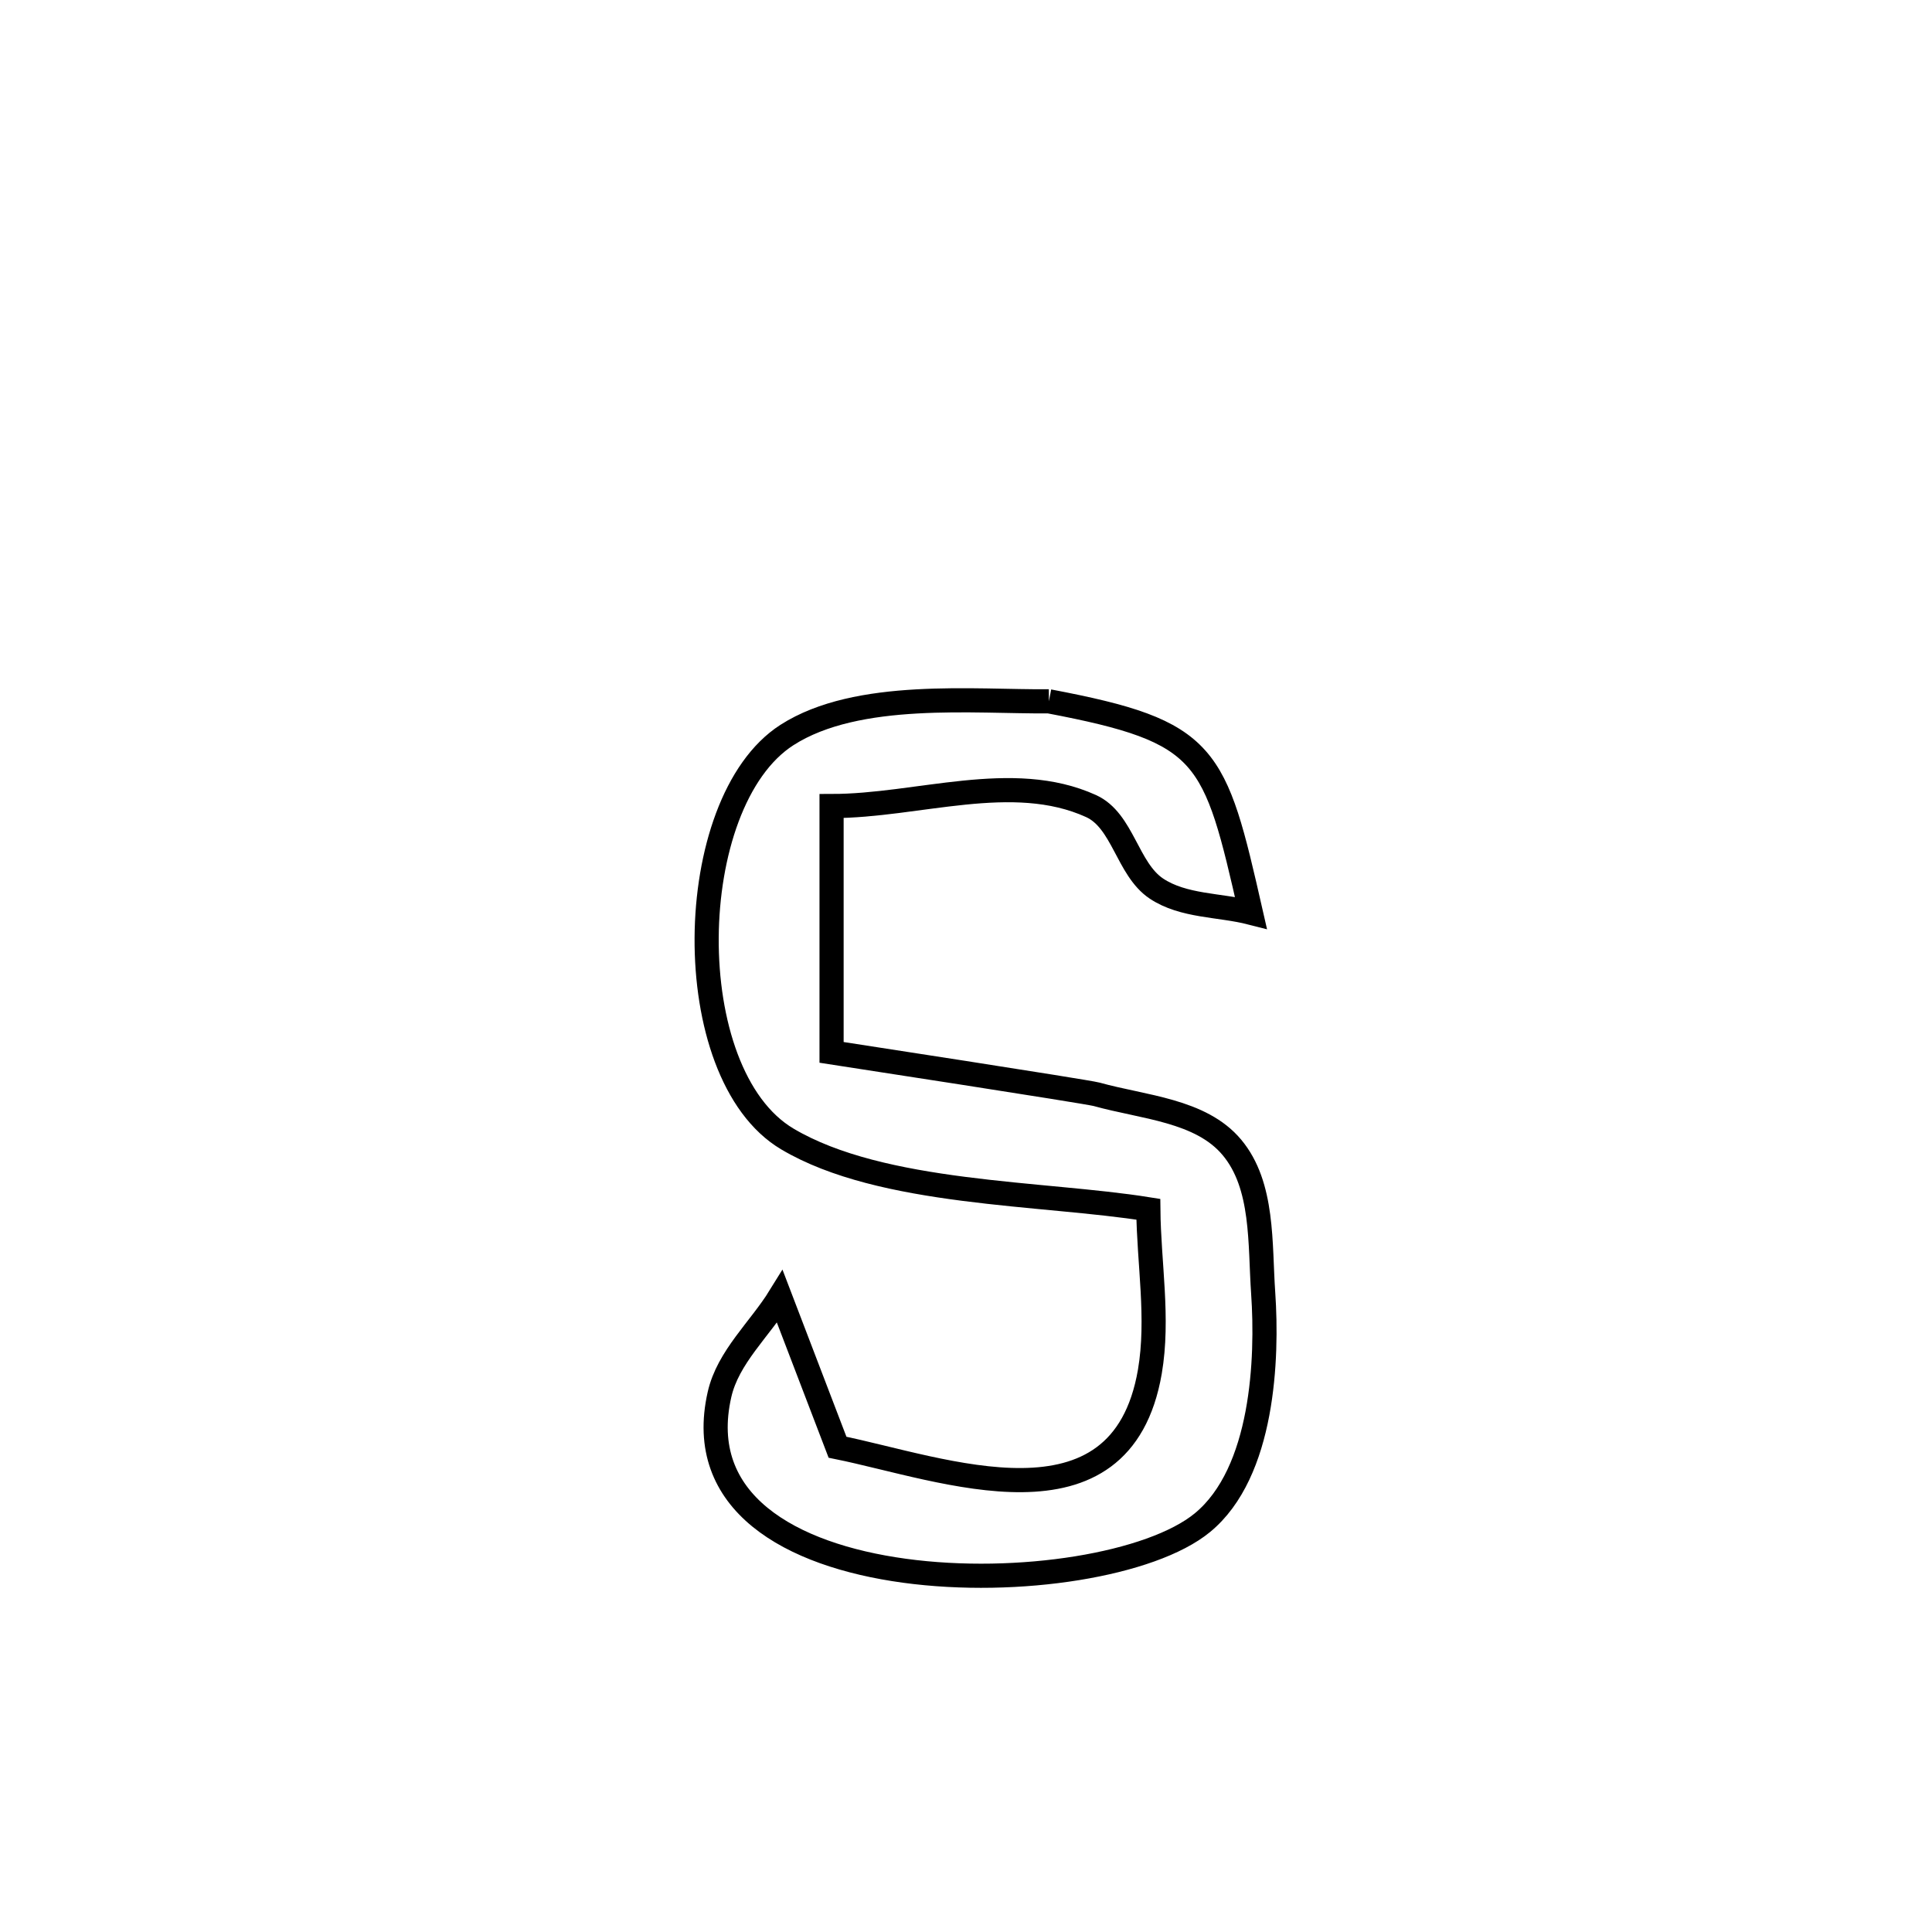 <svg xmlns="http://www.w3.org/2000/svg" viewBox="0.0 0.0 24.0 24.0" height="200px" width="200px"><path fill="none" stroke="black" stroke-width=".3" stroke-opacity="1.0"  filling="0" d="M13.03 8.712 L13.03 8.712 C15.021 9.09 15.087 9.355 15.539 11.338 L15.539 11.338 C15.148 11.238 14.701 11.262 14.365 11.038 C14.003 10.796 13.95 10.193 13.553 10.013 C12.575 9.569 11.404 10.013 10.33 10.013 L10.33 10.013 C10.33 11.033 10.33 12.053 10.33 13.073 L10.33 13.073 C10.427 13.088 13.499 13.56 13.623 13.594 C14.203 13.756 14.917 13.791 15.303 14.253 C15.7 14.727 15.649 15.45 15.692 16.067 C15.747 16.869 15.697 18.291 14.936 18.916 C13.672 19.953 8.329 20 8.938 17.323 C9.043 16.859 9.438 16.513 9.688 16.108 L9.688 16.108 C9.906 16.679 10.183 17.399 10.404 17.978 L10.404 17.978 C11.712 18.243 13.927 19.115 14.284 17.039 C14.397 16.376 14.271 15.694 14.265 15.022 L14.265 15.022 C12.947 14.811 10.958 14.847 9.781 14.149 C8.417 13.34 8.473 9.968 9.775 9.131 C10.653 8.567 12.114 8.721 13.03 8.712 L13.03 8.712"></path></svg>